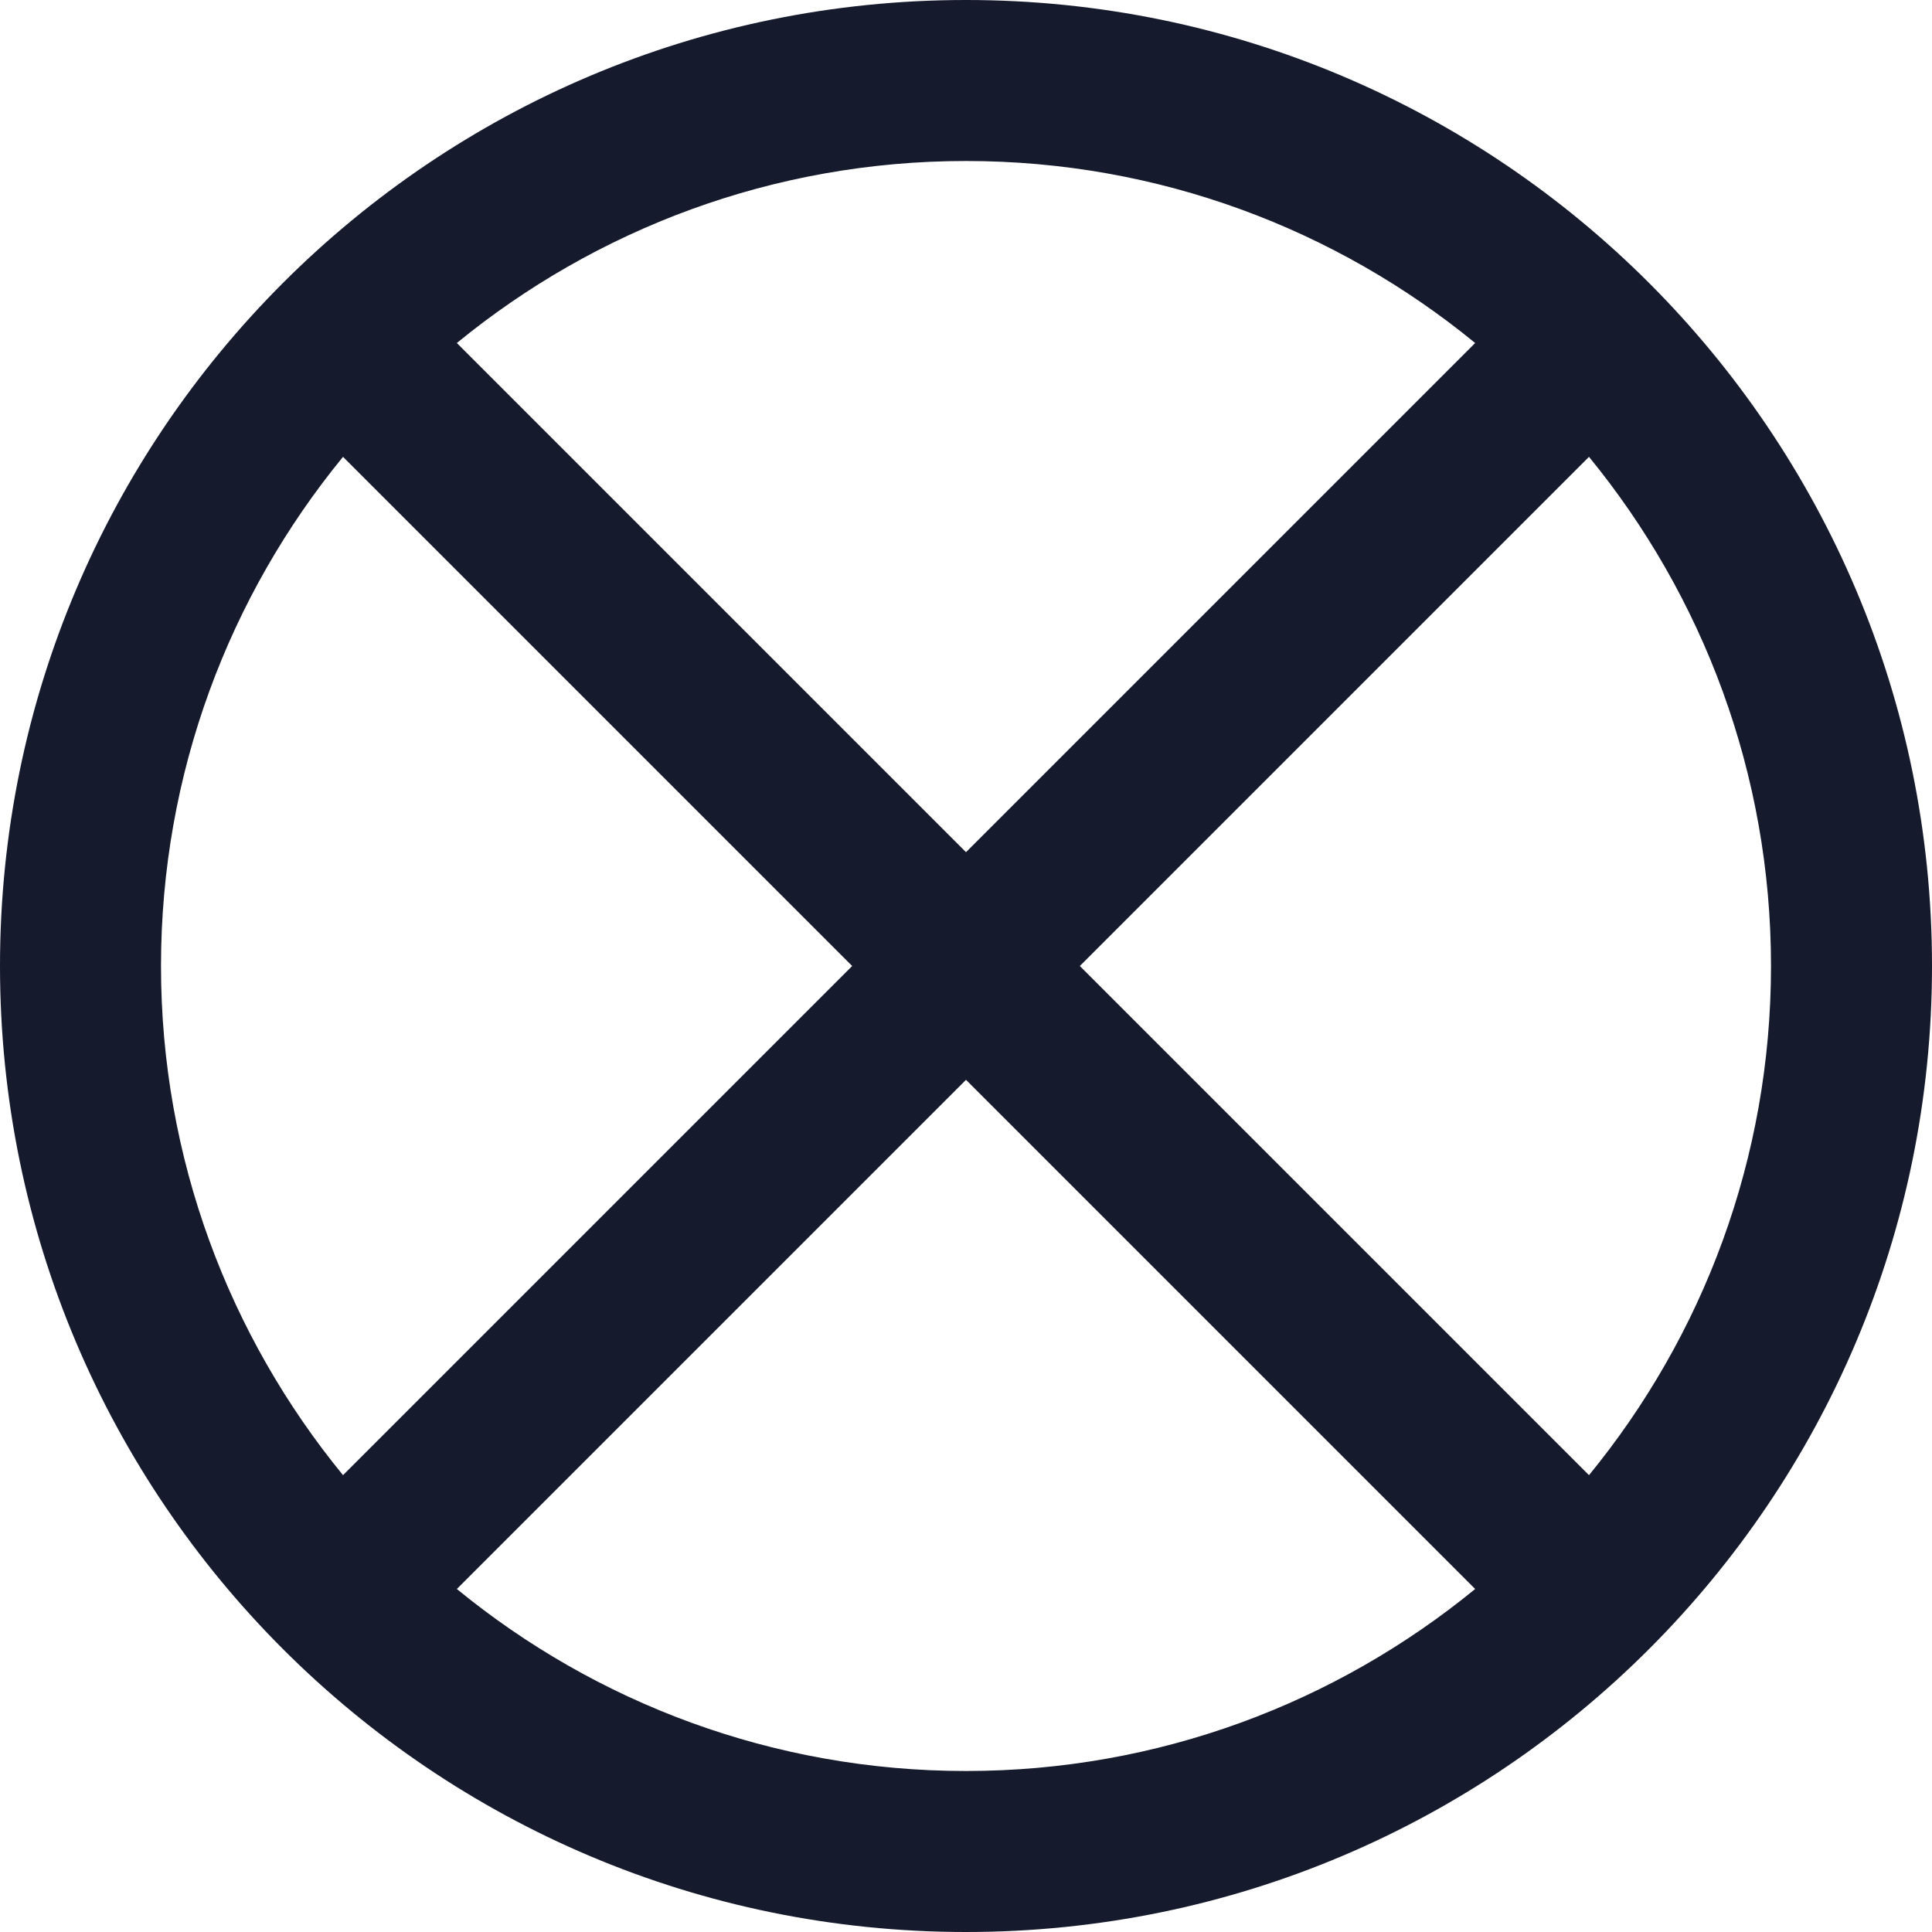 <svg width="24" height="24" viewBox="0 0 24 24" fill="none" xmlns="http://www.w3.org/2000/svg">
<g clip-path="url(#clip0_19_44528)">
<path d="M12 0C5.373 0 0 5.373 0 12C0 18.627 5.373 24 12 24C18.627 24 24 18.627 24 12C24 5.373 18.627 0 12 0ZM12 2C14.398 2 16.601 2.849 18.325 4.261L12 10.586L5.675 4.261C7.4 2.849 9.603 2 12 2ZM2 12C2 9.602 2.849 7.399 4.261 5.675L10.586 12L4.261 18.325C2.849 16.6 2 14.397 2 12ZM12 22C9.602 22 7.399 21.151 5.675 19.739L12 13.414L18.325 19.739C16.6 21.151 14.397 22 12 22ZM19.739 18.325L13.414 12L19.739 5.675C21.151 7.4 22 9.603 22 12C22 14.397 21.151 16.601 19.739 18.325Z" fill="#151A2D"/>
</g>
<defs>
<clipPath id="clip0_19_44528">
<rect width="24" height="24" fill="white"/>
</clipPath>
</defs>
</svg>

